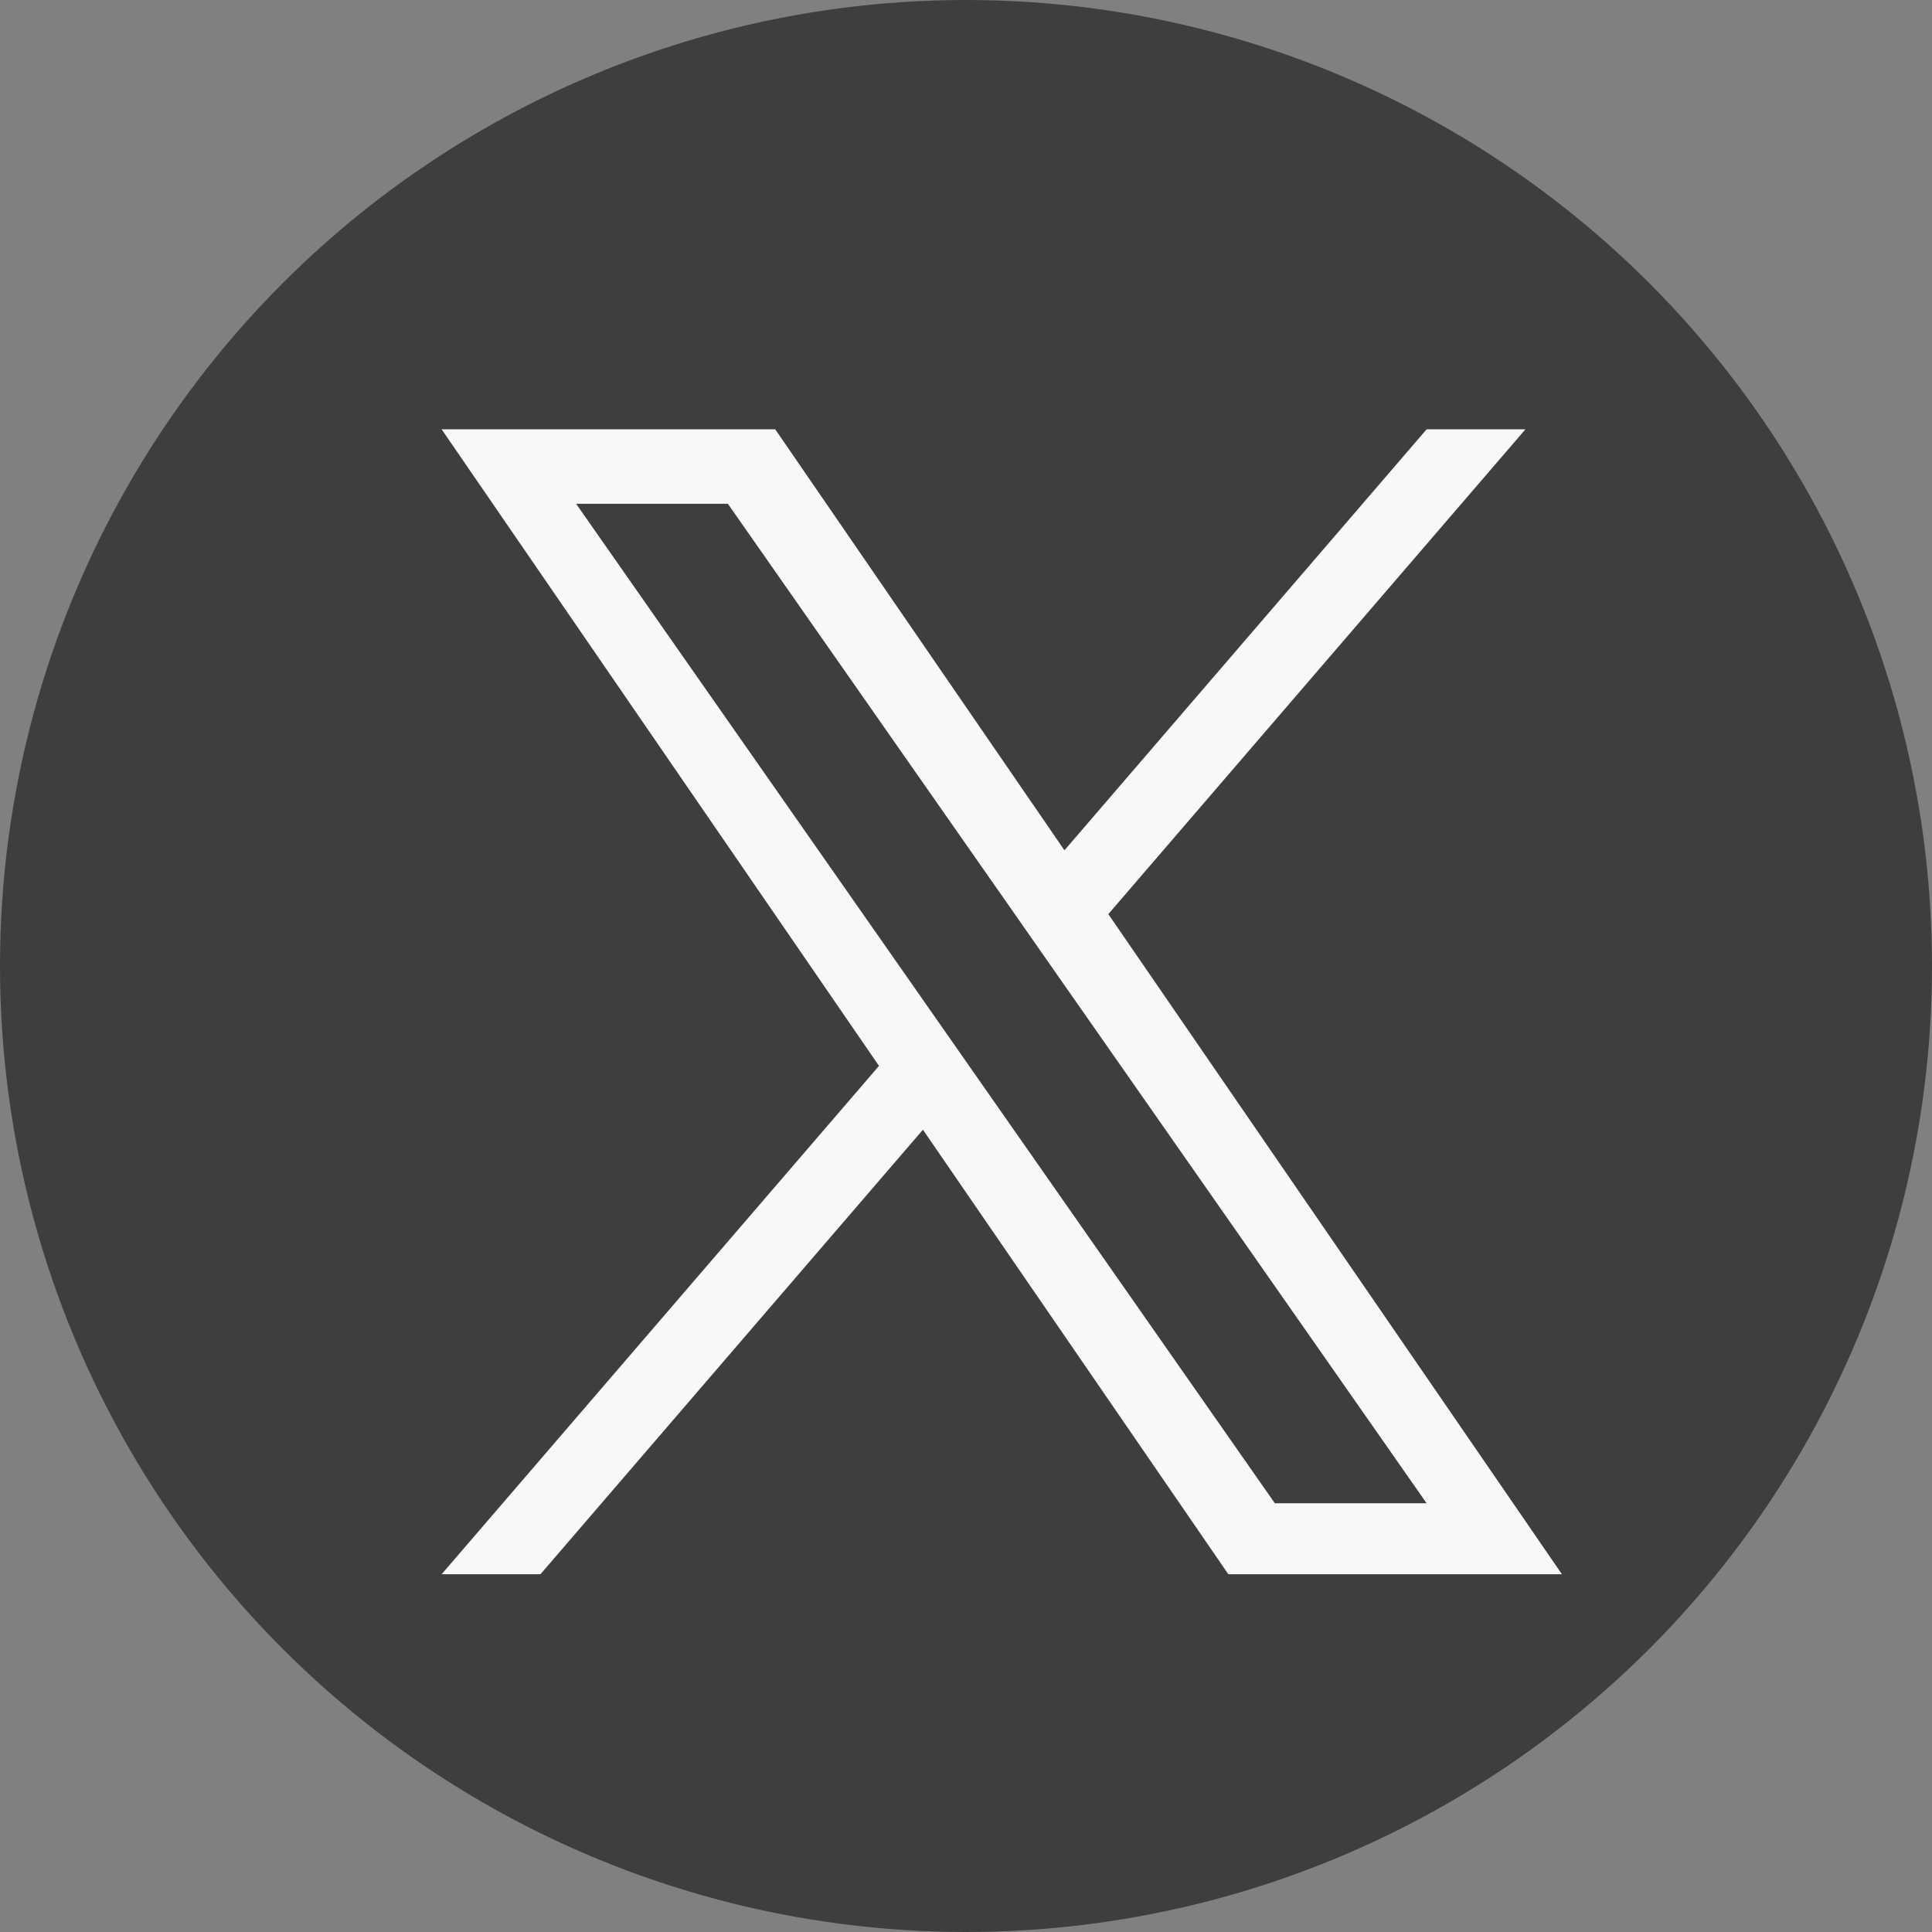 <svg width="27" height="27" viewBox="0 0 27 27" fill="none" xmlns="http://www.w3.org/2000/svg">
<rect x="0" y="0" width="27" height="27" fill="#808080" stroke="none"/>
<circle cx="13.5" cy="13.5" r="13.5" fill="#3E3E3E"/>
<g clip-path="url(#clip0_3_443)">
<g clip-path="url(#clip1_3_443)">
<path d="M15.489 12.775L21.318 6H19.937L14.876 11.883L10.834 6H6.172L12.284 14.896L6.172 22H7.553L12.898 15.788L17.166 22H21.828L15.489 12.775H15.489ZM13.598 14.974L12.979 14.088L8.051 7.04H10.172L14.149 12.728L14.768 13.614L19.937 21.008H17.816L13.598 14.974V14.974Z" fill="#F7F8F8"/>
</g>
</g>
<defs>
<clipPath id="clip0_3_443">
<rect width="16" height="16" fill="white" transform="translate(6 6)"/>
</clipPath>
<clipPath id="clip1_3_443">
<rect width="16" height="16" fill="white" transform="translate(6 6)"/>
</clipPath>
</defs>
</svg>
